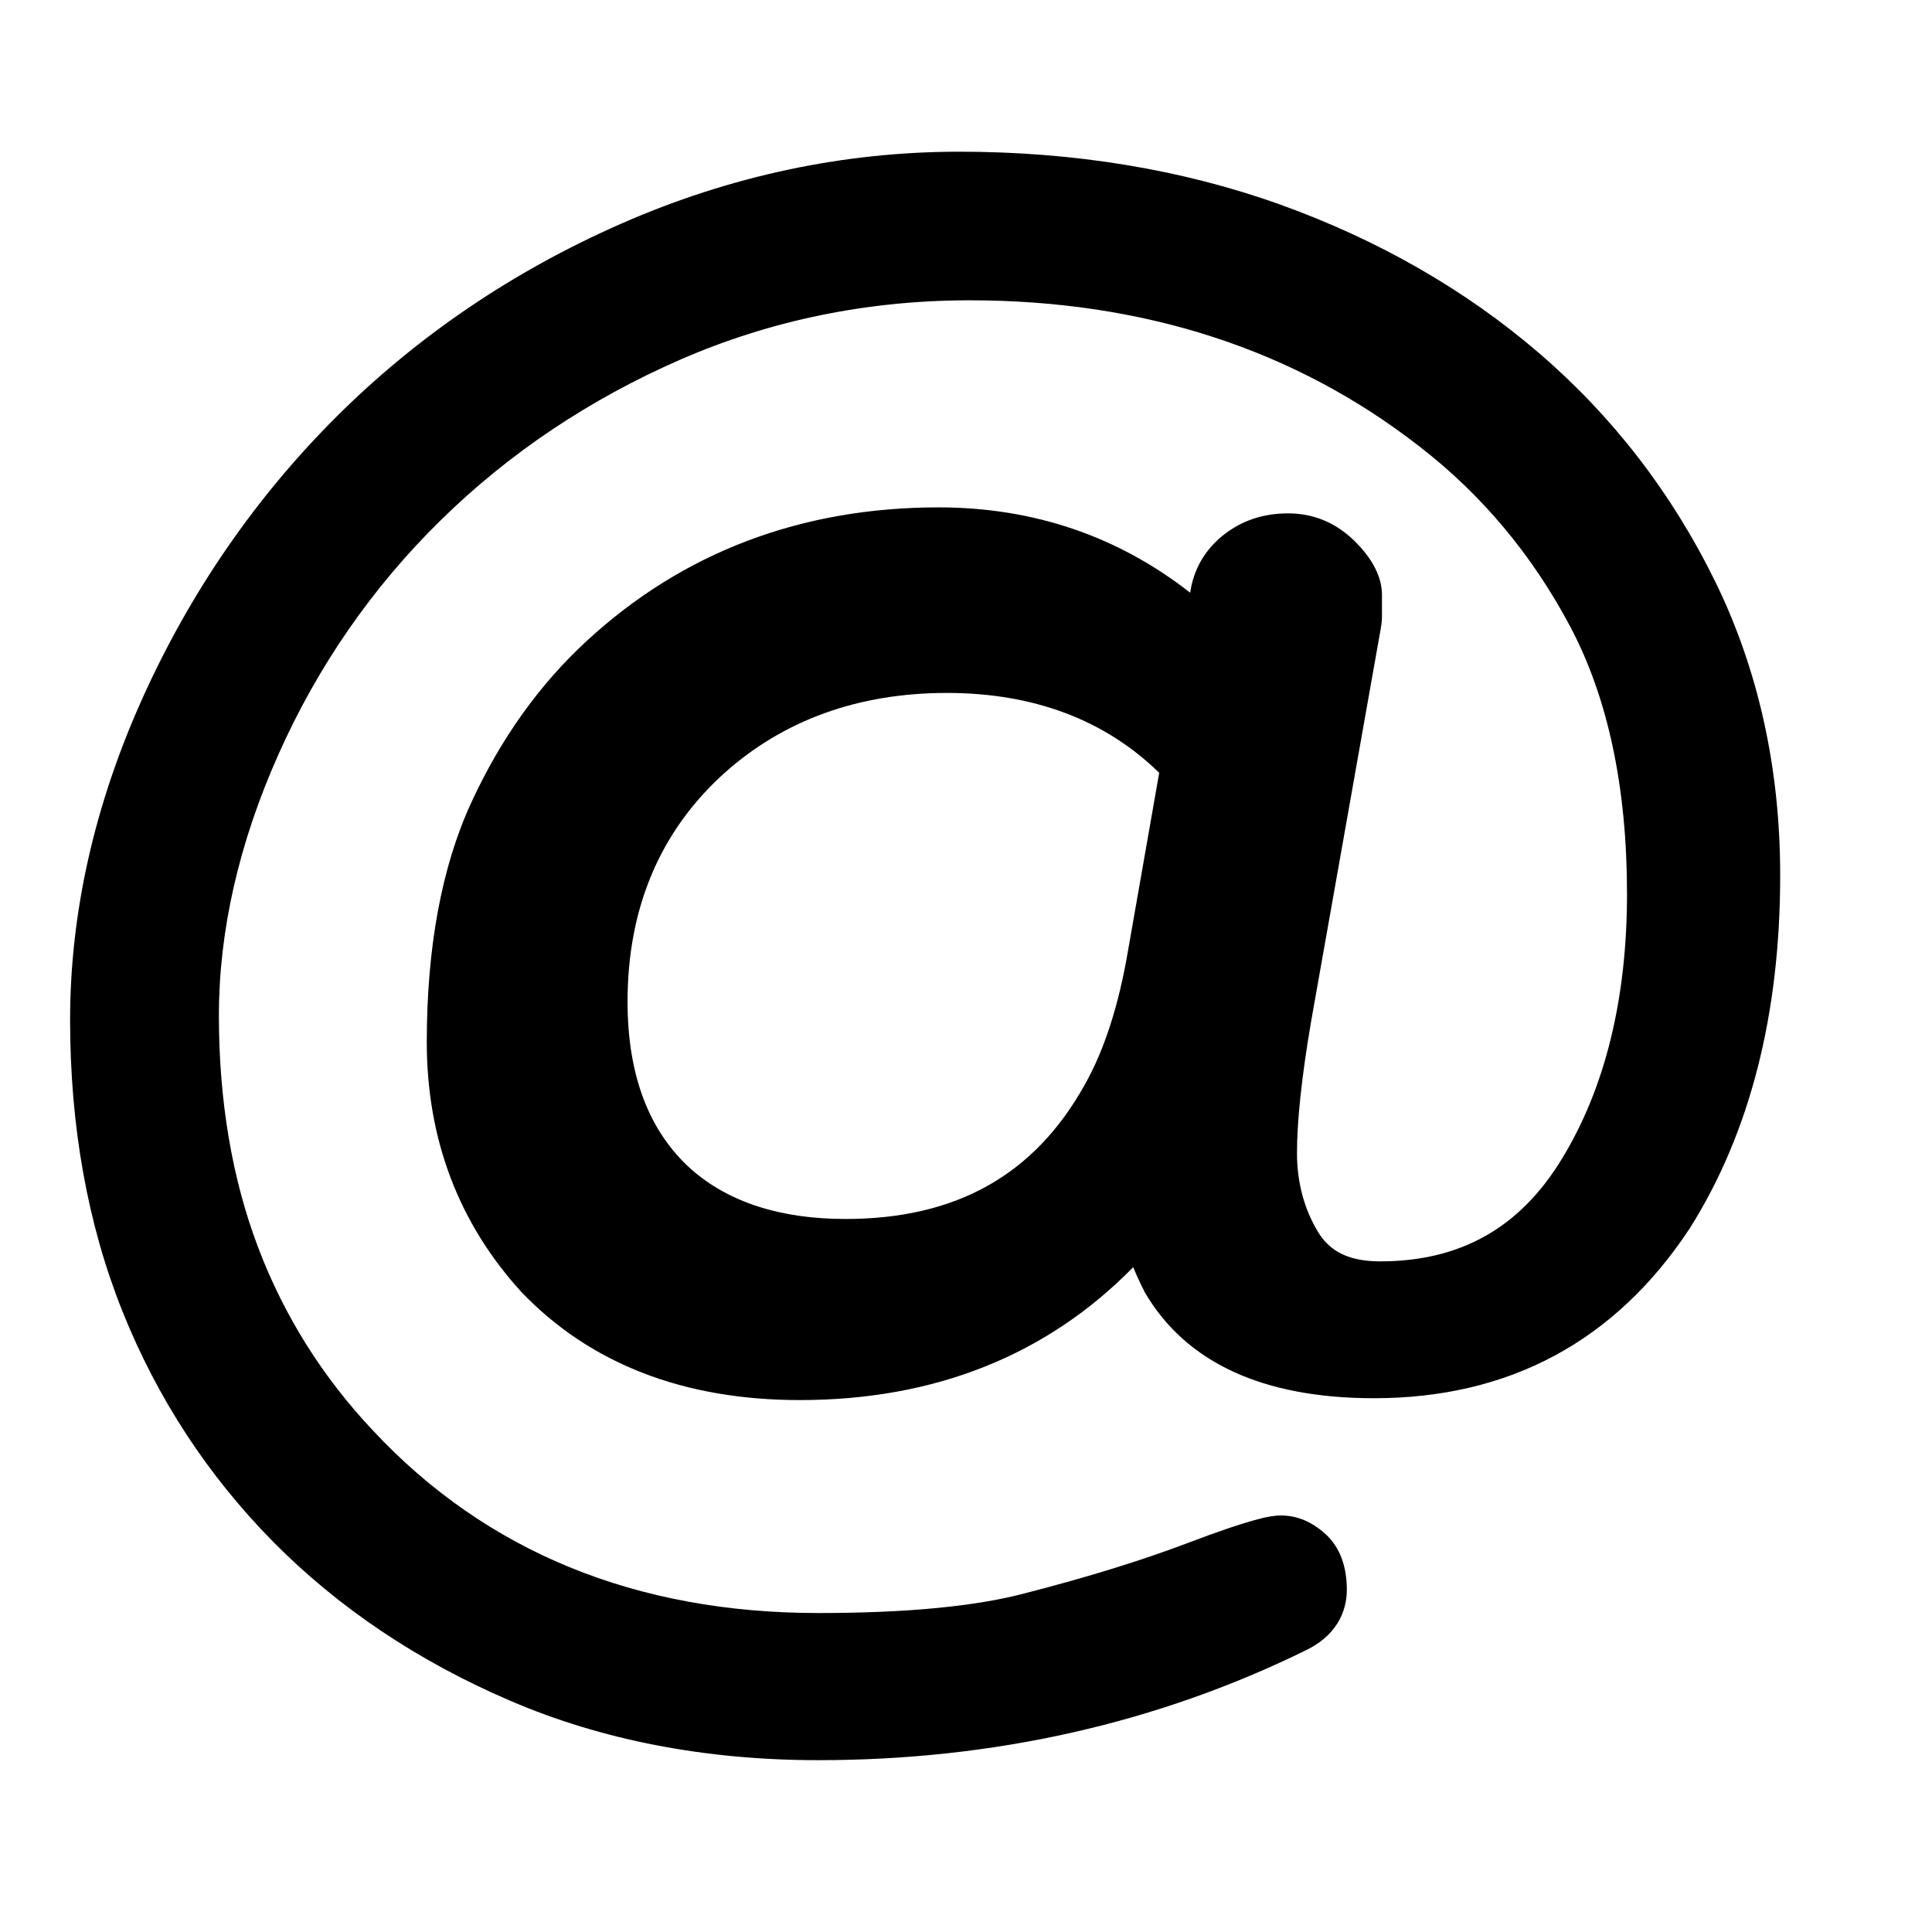 <svg xmlns="http://www.w3.org/2000/svg" xmlns:svg="http://www.w3.org/2000/svg" id="Layer_1" width="50" height="50" x="0" y="0" enable-background="new 0 0 50 50" version="1.1" viewBox="0 0 50 50" xml:space="preserve"><path id="path3860" d="M 44.381,15.034 C 43.261,12.752 41.73,10.768 39.822,9.131 37.923,7.5 35.674,6.21 33.137,5.296 30.601,4.387 27.806,3.926 24.827,3.926 c -2.992,0 -5.935,0.626 -8.746,1.861 -2.797,1.227 -5.279,2.909 -7.377,5.001 -2.094,2.089 -3.782,4.541 -5.019,7.287 -1.241,2.756 -1.871,5.554 -1.871,8.32 0,2.758 0.455,5.292 1.353,7.536 0.9,2.251 2.212,4.257 3.898,5.965 1.686,1.708 3.747,3.092 6.125,4.113 2.382,1.027 5.069,1.544 7.989,1.544 4.533,0 8.781,-0.956 12.629,-2.85 0.912,-0.448 1.048,-1.165 1.048,-1.554 0,-0.627 -0.186,-1.113 -0.55,-1.446 -0.351,-0.321 -0.74,-0.483 -1.162,-0.483 -0.258,0 -0.748,0.084 -2.418,0.717 -1.164,0.442 -2.58,0.881 -4.212,1.3 -1.28,0.339 -3.075,0.508 -5.338,0.508 -4.724,0 -8.601,-1.59 -11.526,-4.726 C 8.347,35.639 7.347,34.045 6.678,32.277 6.006,30.505 5.665,28.489 5.665,26.283 c 0,-2.193 0.518,-4.465 1.538,-6.752 1.022,-2.295 2.437,-4.337 4.206,-6.07 1.764,-1.733 3.85,-3.129 6.198,-4.154 2.336,-1.019 4.856,-1.535 7.487,-1.535 4.506,0 8.422,1.272 11.641,3.783 1.612,1.243 2.925,2.814 3.906,4.668 0.975,1.843 1.466,4.166 1.466,6.905 0,2.729 -0.569,5.041 -1.693,6.875 -1.085,1.778 -2.623,2.641 -4.697,2.641 -0.784,0 -1.296,-0.242 -1.61,-0.767 -0.358,-0.595 -0.541,-1.282 -0.541,-2.04 0,-0.83 0.122,-1.977 0.366,-3.406 l 1.77,-9.984 c 0.044,-0.223 0.063,-0.381 0.063,-0.473 v -0.577 c 0,-0.462 -0.24,-0.935 -0.72,-1.406 -0.481,-0.468 -1.055,-0.705 -1.712,-0.705 -0.642,0 -1.206,0.19 -1.675,0.564 -0.479,0.382 -0.768,0.886 -0.857,1.489 -1.873,-1.466 -4.059,-2.208 -6.51,-2.208 -3.556,0 -6.621,1.163 -9.105,3.455 -1.226,1.127 -2.233,2.539 -2.993,4.193 -0.762,1.656 -1.148,3.74 -1.148,6.19 0,2.513 0.824,4.689 2.454,6.474 1.775,1.851 4.197,2.791 7.199,2.791 3.491,0 6.395,-1.158 8.63,-3.44 0.086,0.212 0.187,0.43 0.301,0.654 1.063,1.818 3.059,2.738 5.93,2.738 3.502,0 6.253,-1.478 8.176,-4.403 1.551,-2.461 2.336,-5.53 2.336,-9.122 0.002,-2.77 -0.565,-5.335 -1.689,-7.626 z M 30,20 29.189,24.626 c -0.239,1.405 -0.617,2.569 -1.123,3.459 -1.301,2.33 -3.328,3.462 -6.186,3.462 -1.683,0 -3.026,-0.435 -3.992,-1.287 -1.093,-0.976 -1.647,-2.435 -1.647,-4.337 0,-2.427 0.844,-4.417 2.506,-5.916 1.537,-1.376 3.476,-2.074 5.761,-2.074 C 26.748,17.934 28.595,18.628 30,20 z"/></svg>